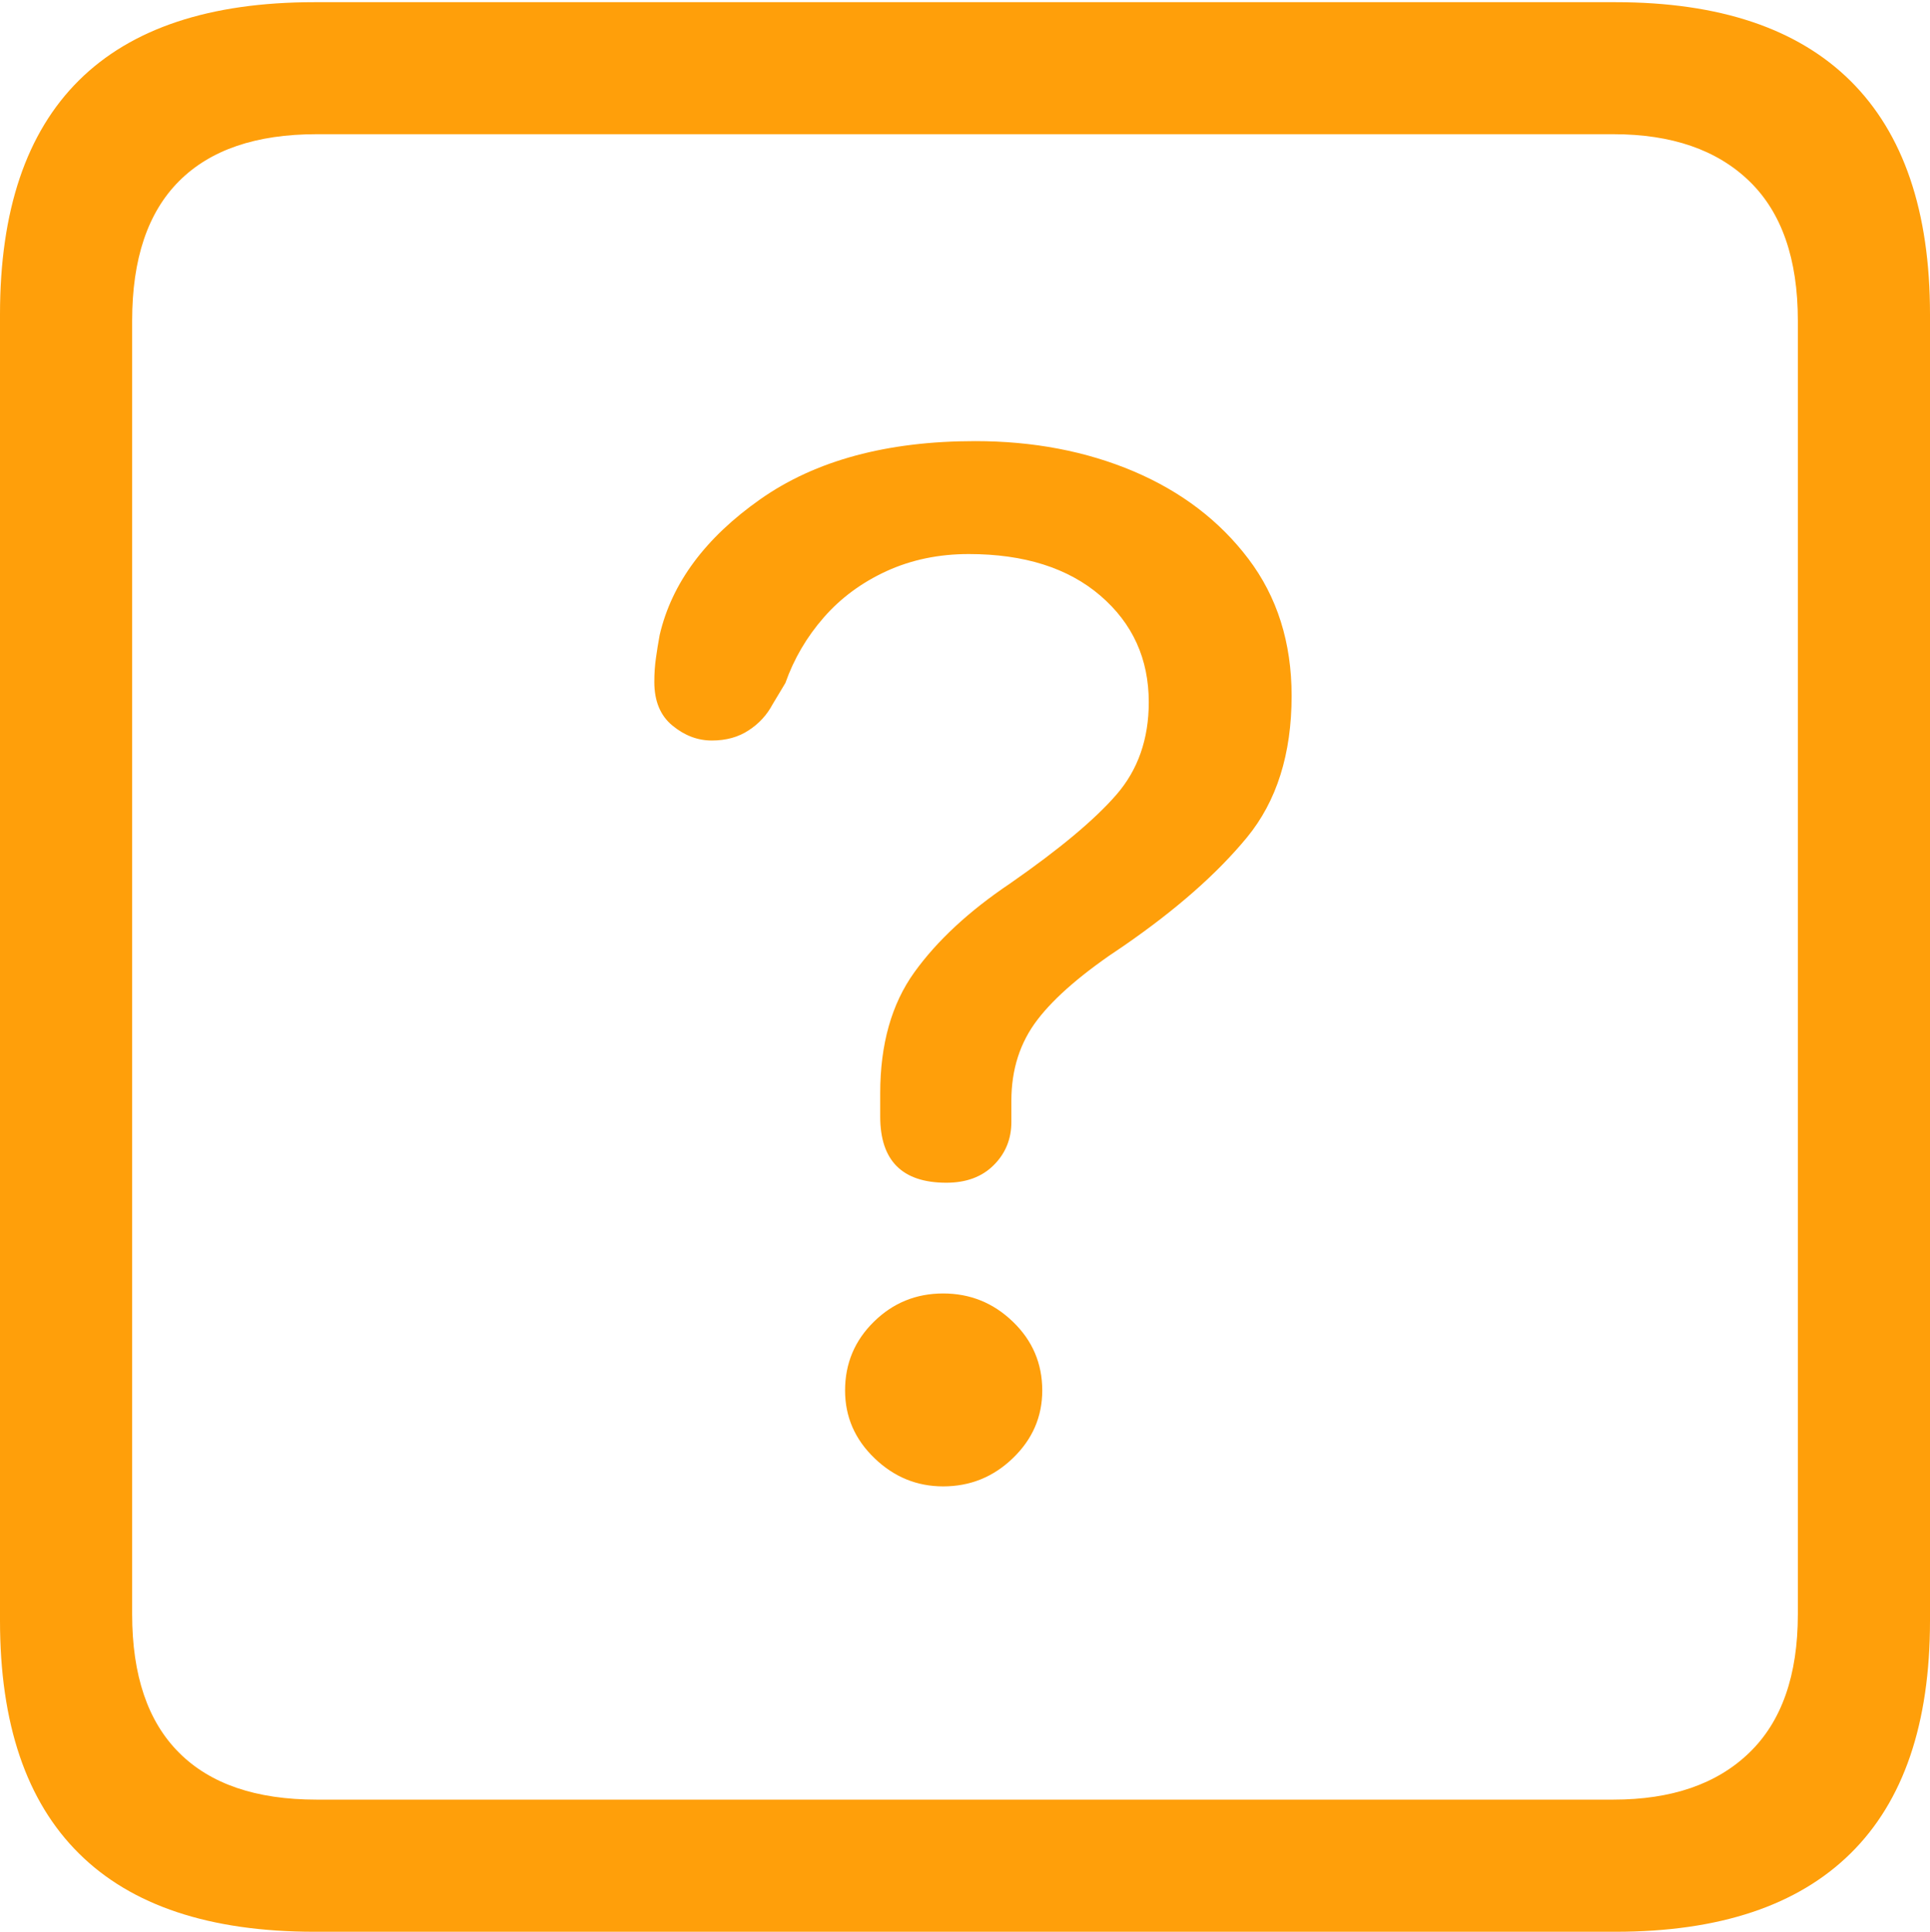 <svg width="17.686" height="17.705">
       <g>
              <rect height="17.705" opacity="0" width="17.686" x="0" y="0" />
              <path d="M2.881 17.705L14.805 17.705Q16.23 17.705 16.958 16.987Q17.686 16.27 17.686 14.854L17.686 2.881Q17.686 1.465 16.958 0.742Q16.23 0.02 14.805 0.02L2.881 0.02Q1.445 0.02 0.723 0.737Q0 1.455 0 2.881L0 14.854Q0 16.27 0.723 16.987Q1.445 17.705 2.881 17.705ZM2.9 16.494Q2.07 16.494 1.641 16.064Q1.211 15.635 1.211 14.795L1.211 2.939Q1.211 2.09 1.641 1.66Q2.07 1.23 2.9 1.23L14.785 1.23Q15.586 1.23 16.03 1.66Q16.475 2.09 16.475 2.939L16.475 14.795Q16.475 15.635 16.03 16.064Q15.586 16.494 14.785 16.494Z"
                     fill="#ff9f0a" />
              <path d="M8.672 10.84Q8.945 10.84 9.106 10.679Q9.268 10.518 9.268 10.283Q9.268 10.234 9.268 10.185Q9.268 10.137 9.268 10.088Q9.268 9.658 9.507 9.346Q9.746 9.033 10.293 8.672Q11.016 8.174 11.426 7.676Q11.836 7.178 11.836 6.377Q11.836 5.645 11.44 5.122Q11.045 4.6 10.391 4.321Q9.736 4.043 8.936 4.043Q7.725 4.043 6.968 4.575Q6.211 5.107 6.045 5.82Q6.025 5.928 6.011 6.03Q5.996 6.133 5.996 6.25Q5.996 6.514 6.162 6.65Q6.328 6.787 6.523 6.787Q6.719 6.787 6.86 6.694Q7.002 6.602 7.08 6.455L7.197 6.26Q7.314 5.928 7.549 5.659Q7.783 5.391 8.125 5.234Q8.467 5.078 8.877 5.078Q9.639 5.078 10.083 5.459Q10.527 5.84 10.527 6.436Q10.527 6.943 10.229 7.285Q9.932 7.627 9.258 8.096Q8.691 8.477 8.379 8.911Q8.066 9.346 8.066 10.02Q8.066 10.068 8.066 10.122Q8.066 10.176 8.066 10.234Q8.066 10.84 8.672 10.84ZM8.643 13.623Q9.014 13.623 9.282 13.364Q9.551 13.105 9.551 12.744Q9.551 12.373 9.282 12.114Q9.014 11.855 8.643 11.855Q8.271 11.855 8.008 12.114Q7.744 12.373 7.744 12.744Q7.744 13.105 8.013 13.364Q8.281 13.623 8.643 13.623Z"
                     fill="#ff9f0a" />
       </g>
</svg>
